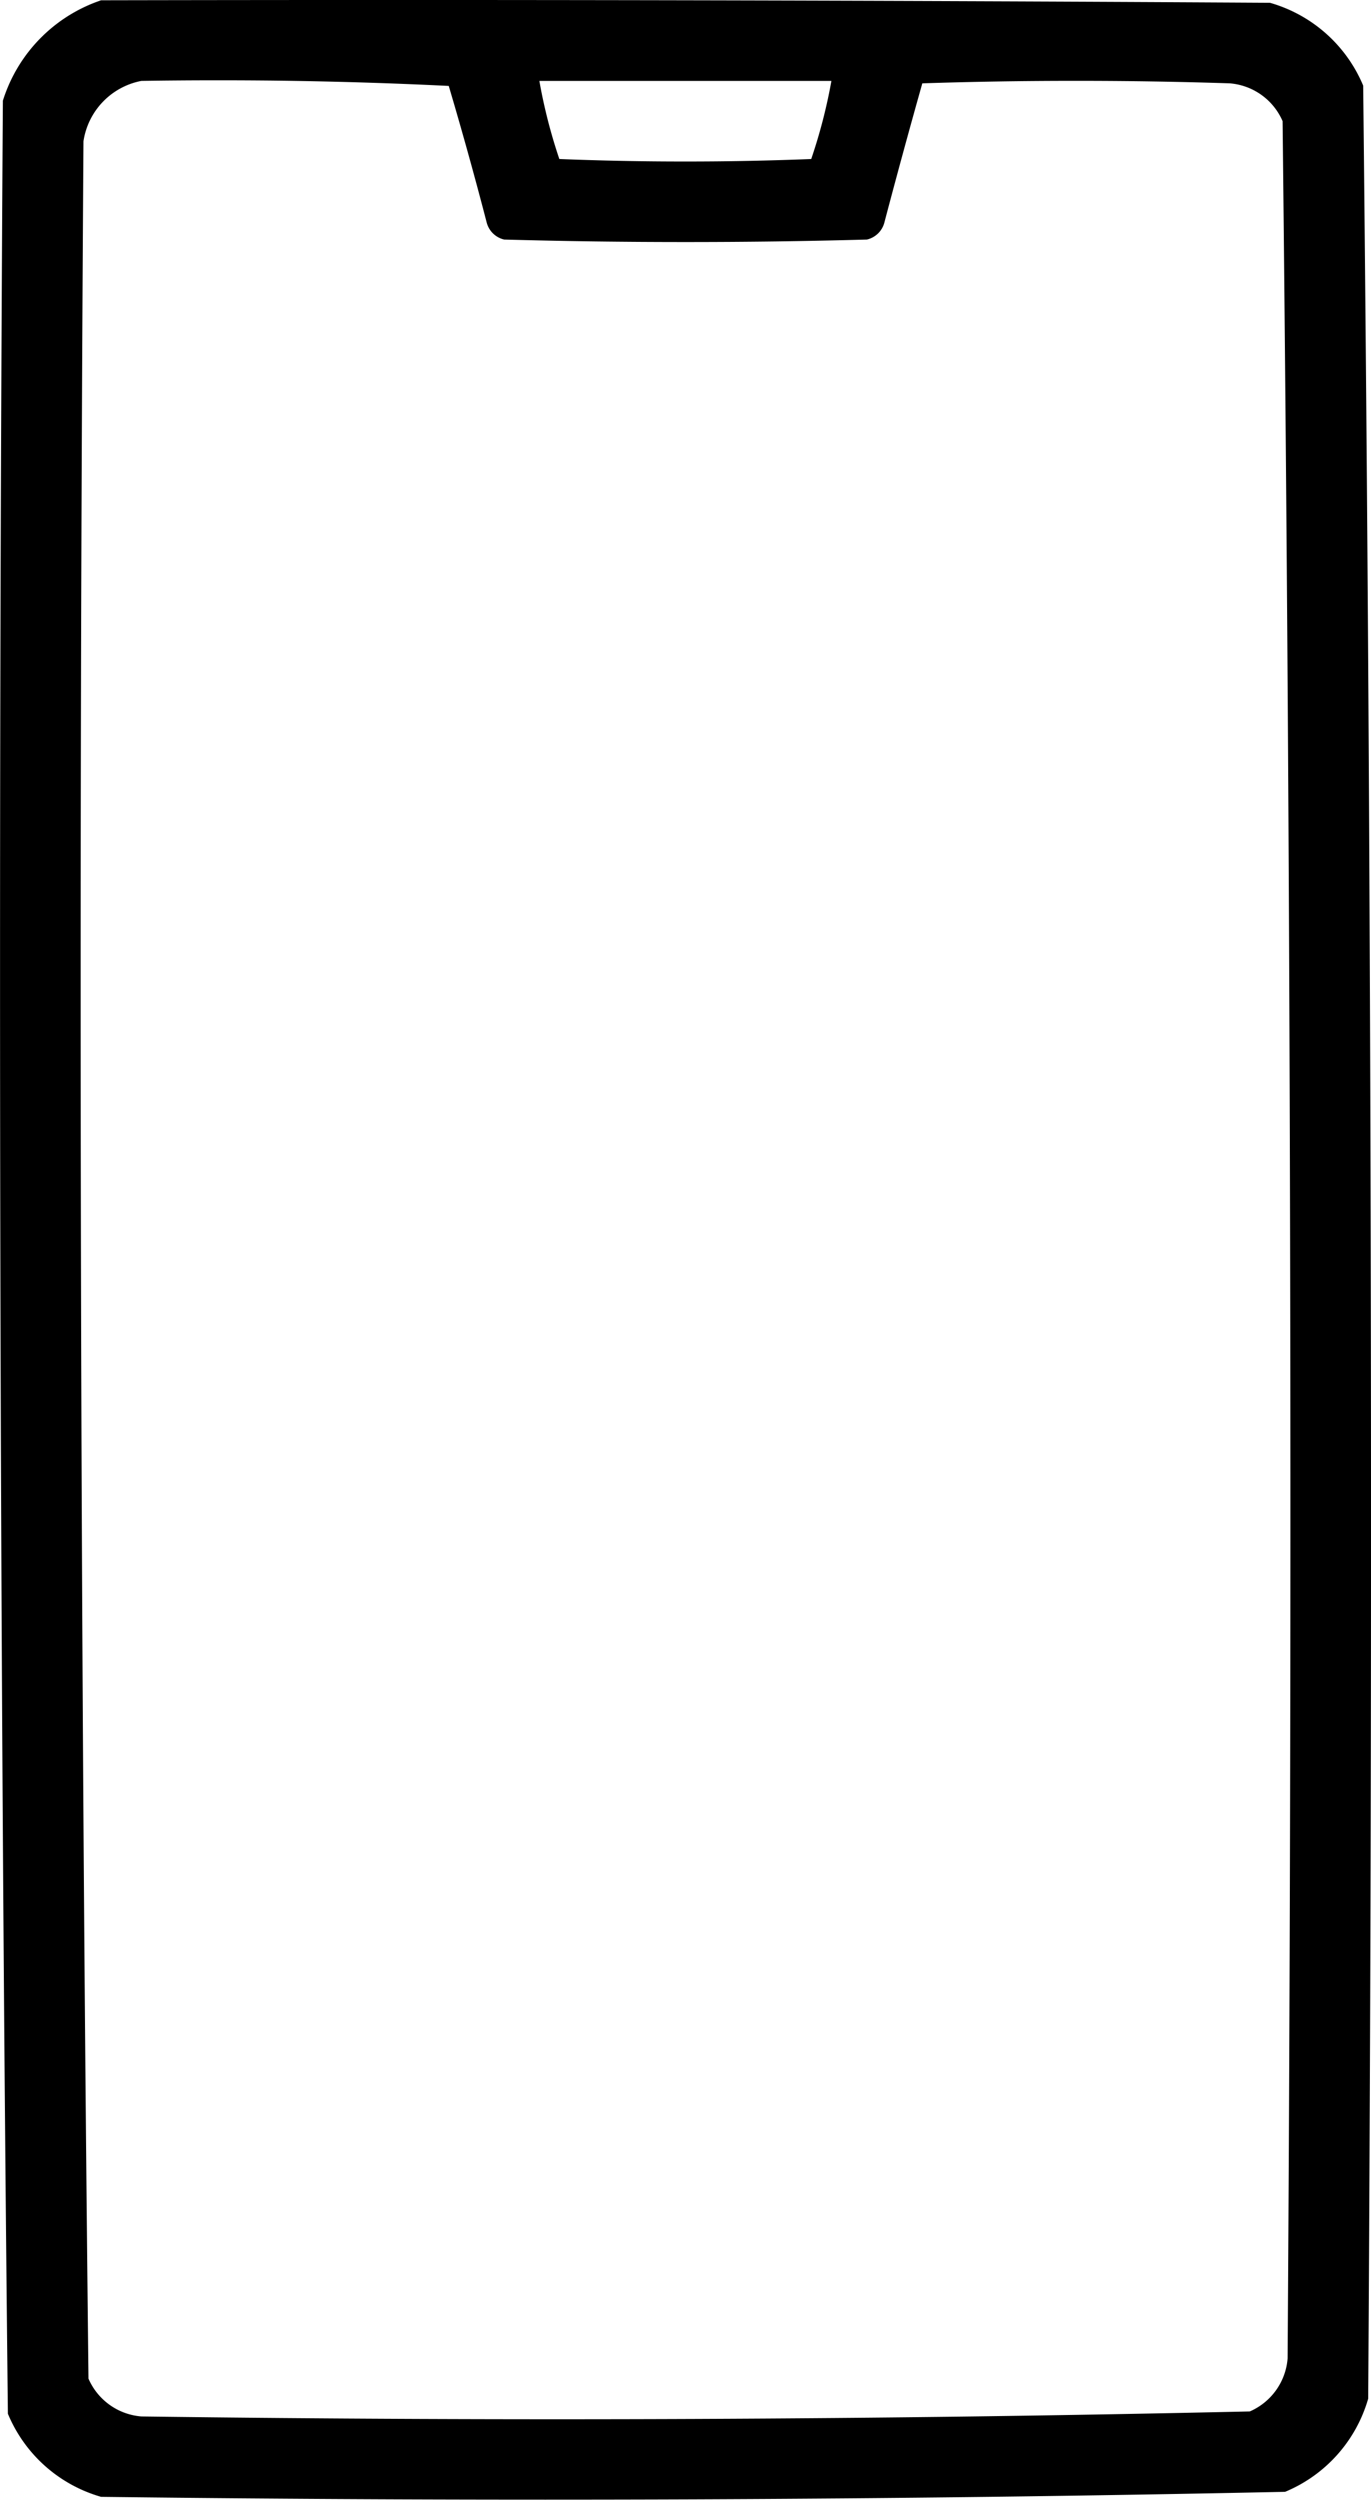 <svg xmlns="http://www.w3.org/2000/svg" width="18.609" height="33.928" viewBox="0 0 18.609 33.928">
  <path id="Path_532" data-name="Path 532" d="M120.813,7.442q7.933-.017,15.866.034A1.951,1.951,0,0,1,137.944,8.6q.17,15.689.068,31.39a1.951,1.951,0,0,1-1.128,1.265q-8.03.17-16.071.068a1.951,1.951,0,0,1-1.265-1.128q-.17-15.689-.068-31.39A2.1,2.1,0,0,1,120.813,7.442Zm.547,1.094q2.087-.034,4.172.068.272.918.513,1.846a.32.32,0,0,0,.239.239q2.462.068,4.924,0a.32.32,0,0,0,.239-.239q.249-.945.513-1.881,2.086-.068,4.172,0a.856.856,0,0,1,.718.513q.17,15.178.068,30.364a.856.856,0,0,1-.513.718q-7.518.17-15.045.068a.856.856,0,0,1-.718-.513q-.17-15.178-.068-30.364A.982.982,0,0,1,121.36,8.536Zm5.4,0h3.966a7.238,7.238,0,0,1-.274,1.06q-1.71.068-3.419,0A7.237,7.237,0,0,1,126.762,8.536Z" transform="translate(-119.441 -7.438)" fill-rule="evenodd"/>
</svg>
